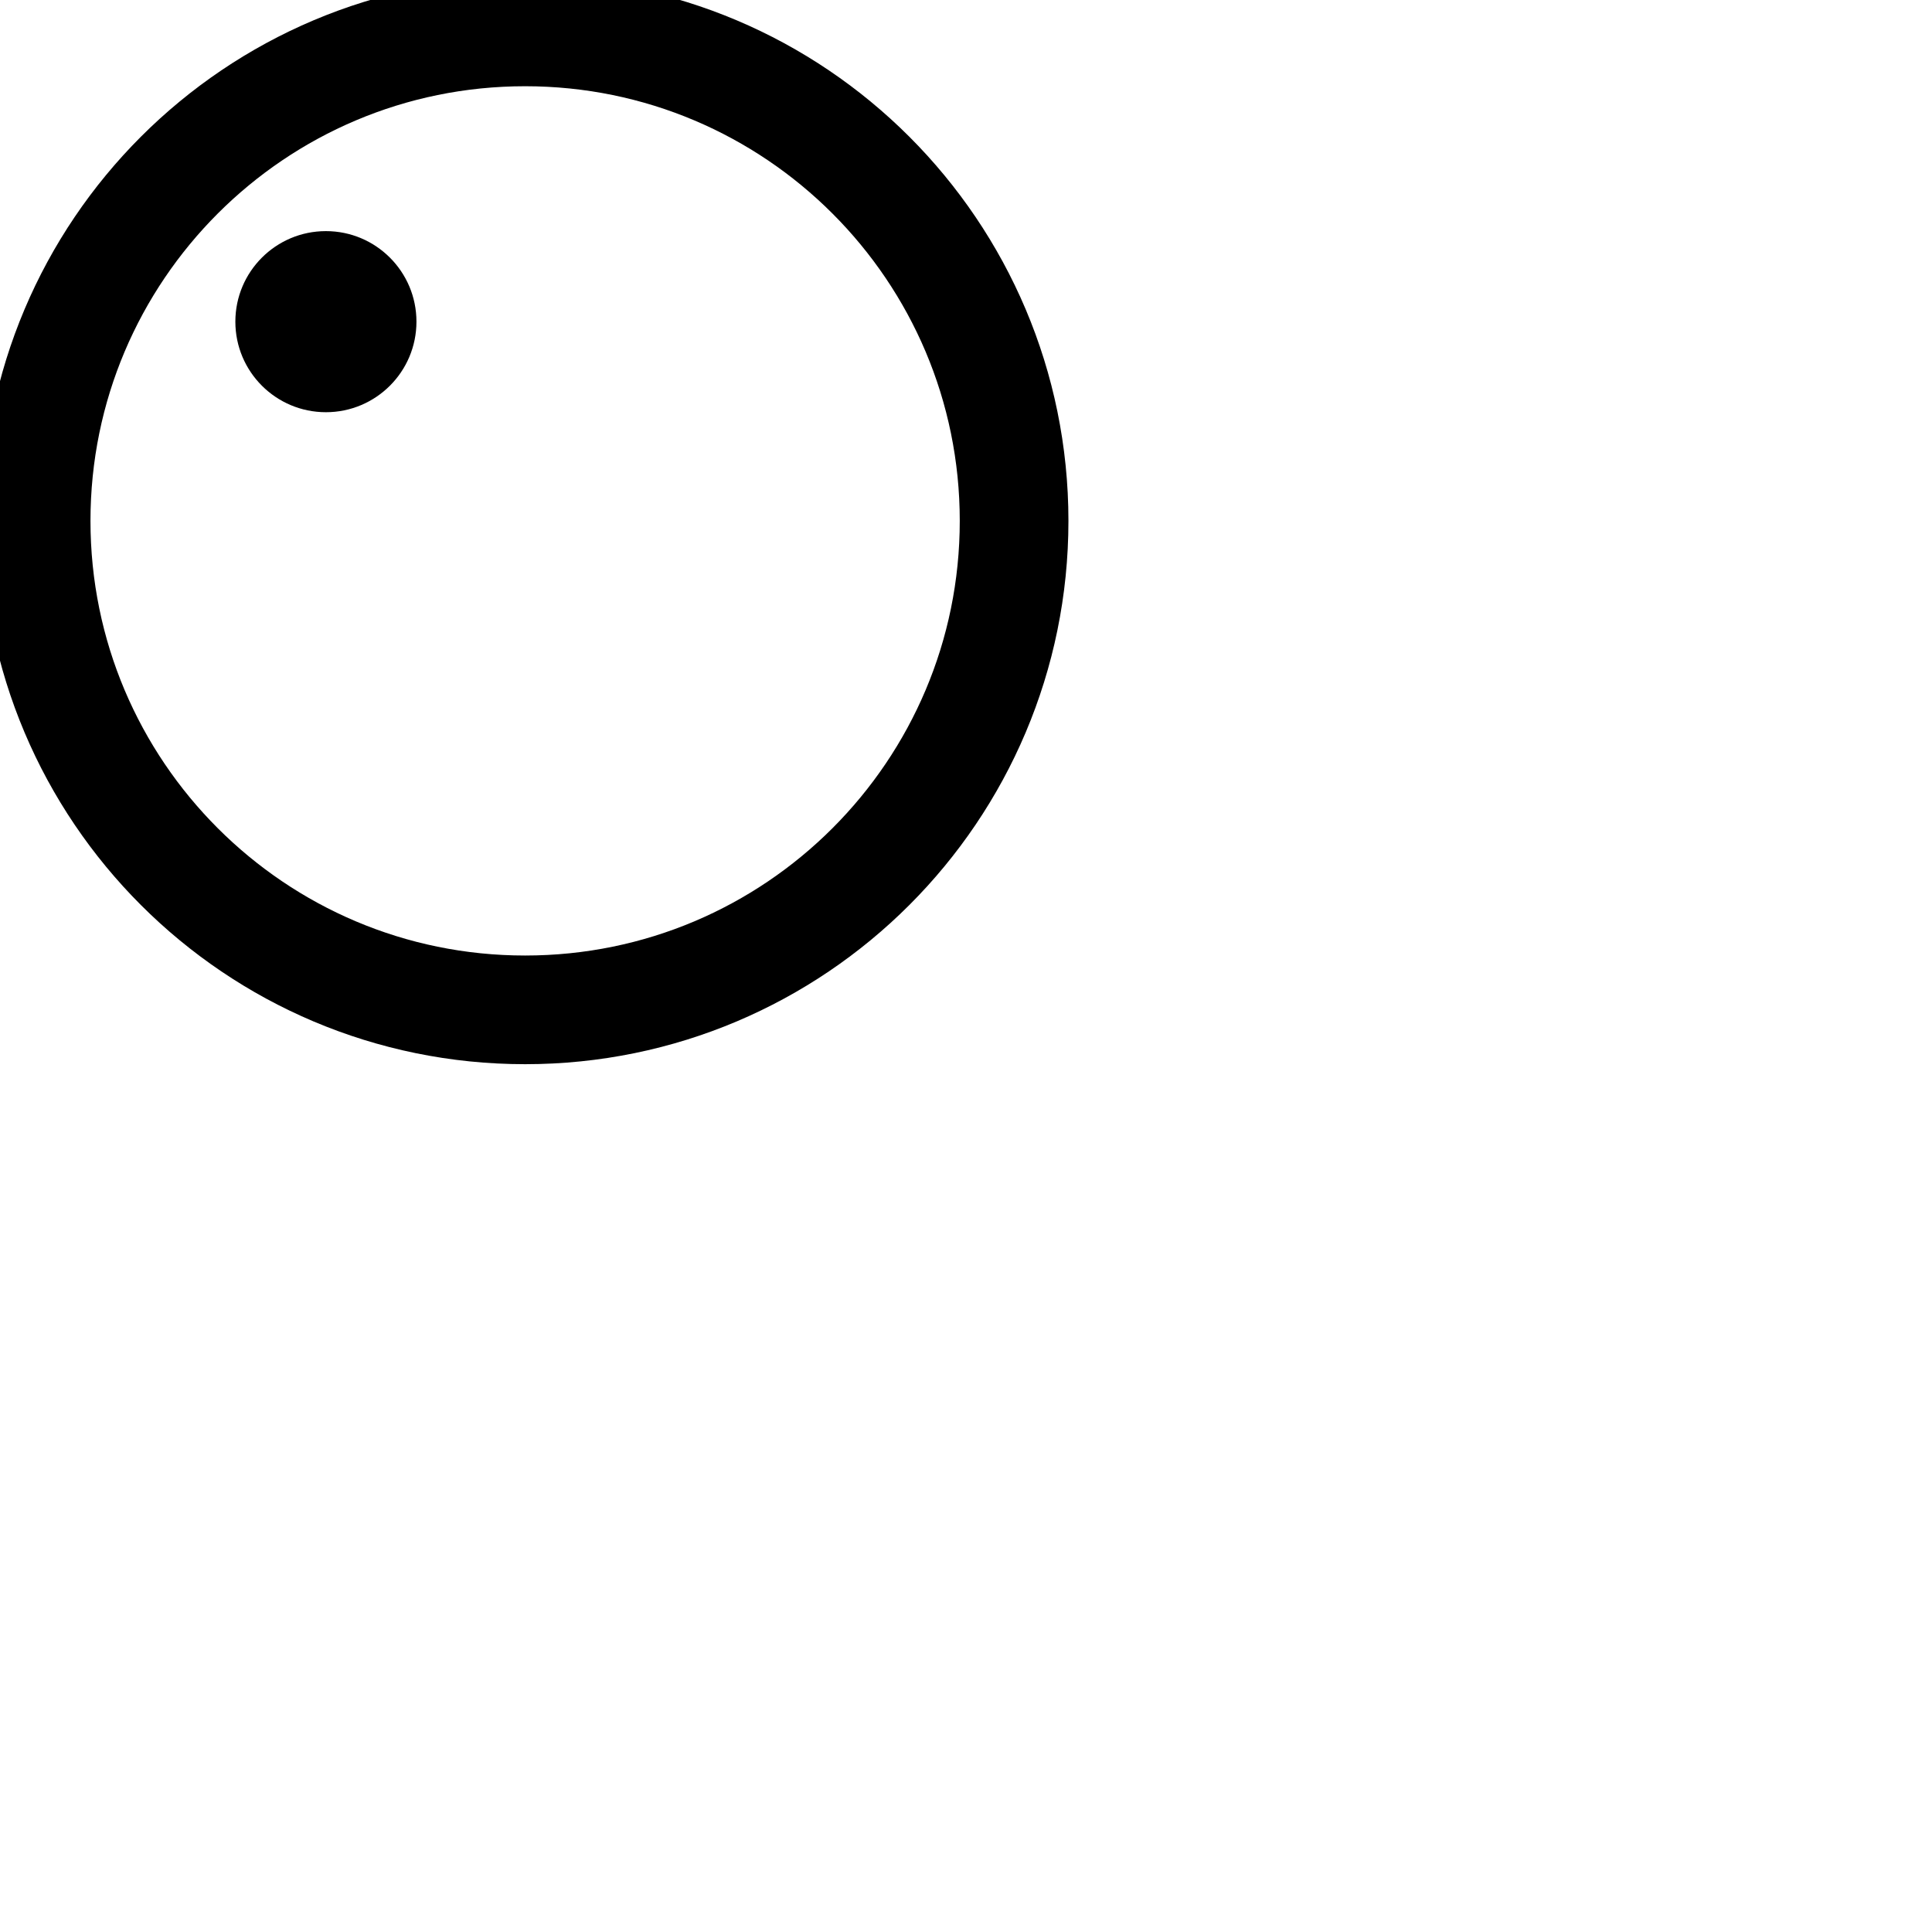 <?xml version="1.0" encoding="UTF-8" standalone="no"?>
<svg
   xmlns:dc="http://purl.org/dc/elements/1.1/"
   xmlns:cc="http://creativecommons.org/ns#"
   xmlns:rdf="http://www.w3.org/1999/02/22-rdf-syntax-ns#"
   xmlns:svg="http://www.w3.org/2000/svg"
   xmlns="http://www.w3.org/2000/svg"
   xmlns:sodipodi="http://sodipodi.sourceforge.net/DTD/sodipodi-0.dtd"
   xmlns:inkscape="http://www.inkscape.org/namespaces/inkscape"
   sodipodi:docname="north_west_part.svg"
   inkscape:version="1.0 (6e3e5246a0, 2020-05-07)"
   id="svg3713"
   version="1.1"
   viewBox="0 0 5.292 5.292"
   height="20"
   width="20">
  <defs
     id="defs3707" />
  <sodipodi:namedview
     inkscape:window-maximized="0"
     inkscape:window-y="1084"
     inkscape:window-x="512"
     inkscape:window-height="868"
     inkscape:window-width="1019"
     units="px"
     showgrid="false"
     inkscape:document-rotation="0"
     inkscape:current-layer="layer1"
     inkscape:document-units="mm"
     inkscape:cy="8.3340359"
     inkscape:cx="22.533125"
     inkscape:zoom="7.9195959"
     inkscape:pageshadow="2"
     inkscape:pageopacity="0.0"
     borderopacity="1.0"
     bordercolor="#666666"
     pagecolor="#ffffff"
     id="base" />
  <g
     id="layer1"
     inkscape:groupmode="layer"
     inkscape:label="Layer 1">
    <g
       transform="matrix(0.042,0,0,0.042,-150.732,-152.162)"
       id="g11161">
      <path
         id="path1269"
         style="fill:none;stroke:#000000;stroke-width:7.087;stroke-linecap:square;stroke-linejoin:bevel;stroke-miterlimit:2.236;stroke-dasharray:none;stroke-opacity:1"
         d="m 3654.994,3656.875 c 0,17.612 -14.277,31.89 -31.89,31.89 -17.612,0 -31.89,-14.277 -31.89,-31.89 0,-17.612 14.277,-31.89 31.89,-31.89 17.612,0 31.89,14.277 31.89,31.89 z" />
      <g
         id="g1271">
        <path
           d="m 3616.017,3643.883 c 0,3.261 -2.644,5.905 -5.905,5.905 -3.261,0 -5.905,-2.644 -5.905,-5.905 0,-3.261 2.644,-5.905 5.905,-5.905 3.261,0 5.905,2.644 5.905,5.905 z"
           style="fill:#000000;fill-opacity:1;fill-rule:evenodd;stroke:none"
           id="path1273" />
      </g>
    </g>
  </g>
</svg>
